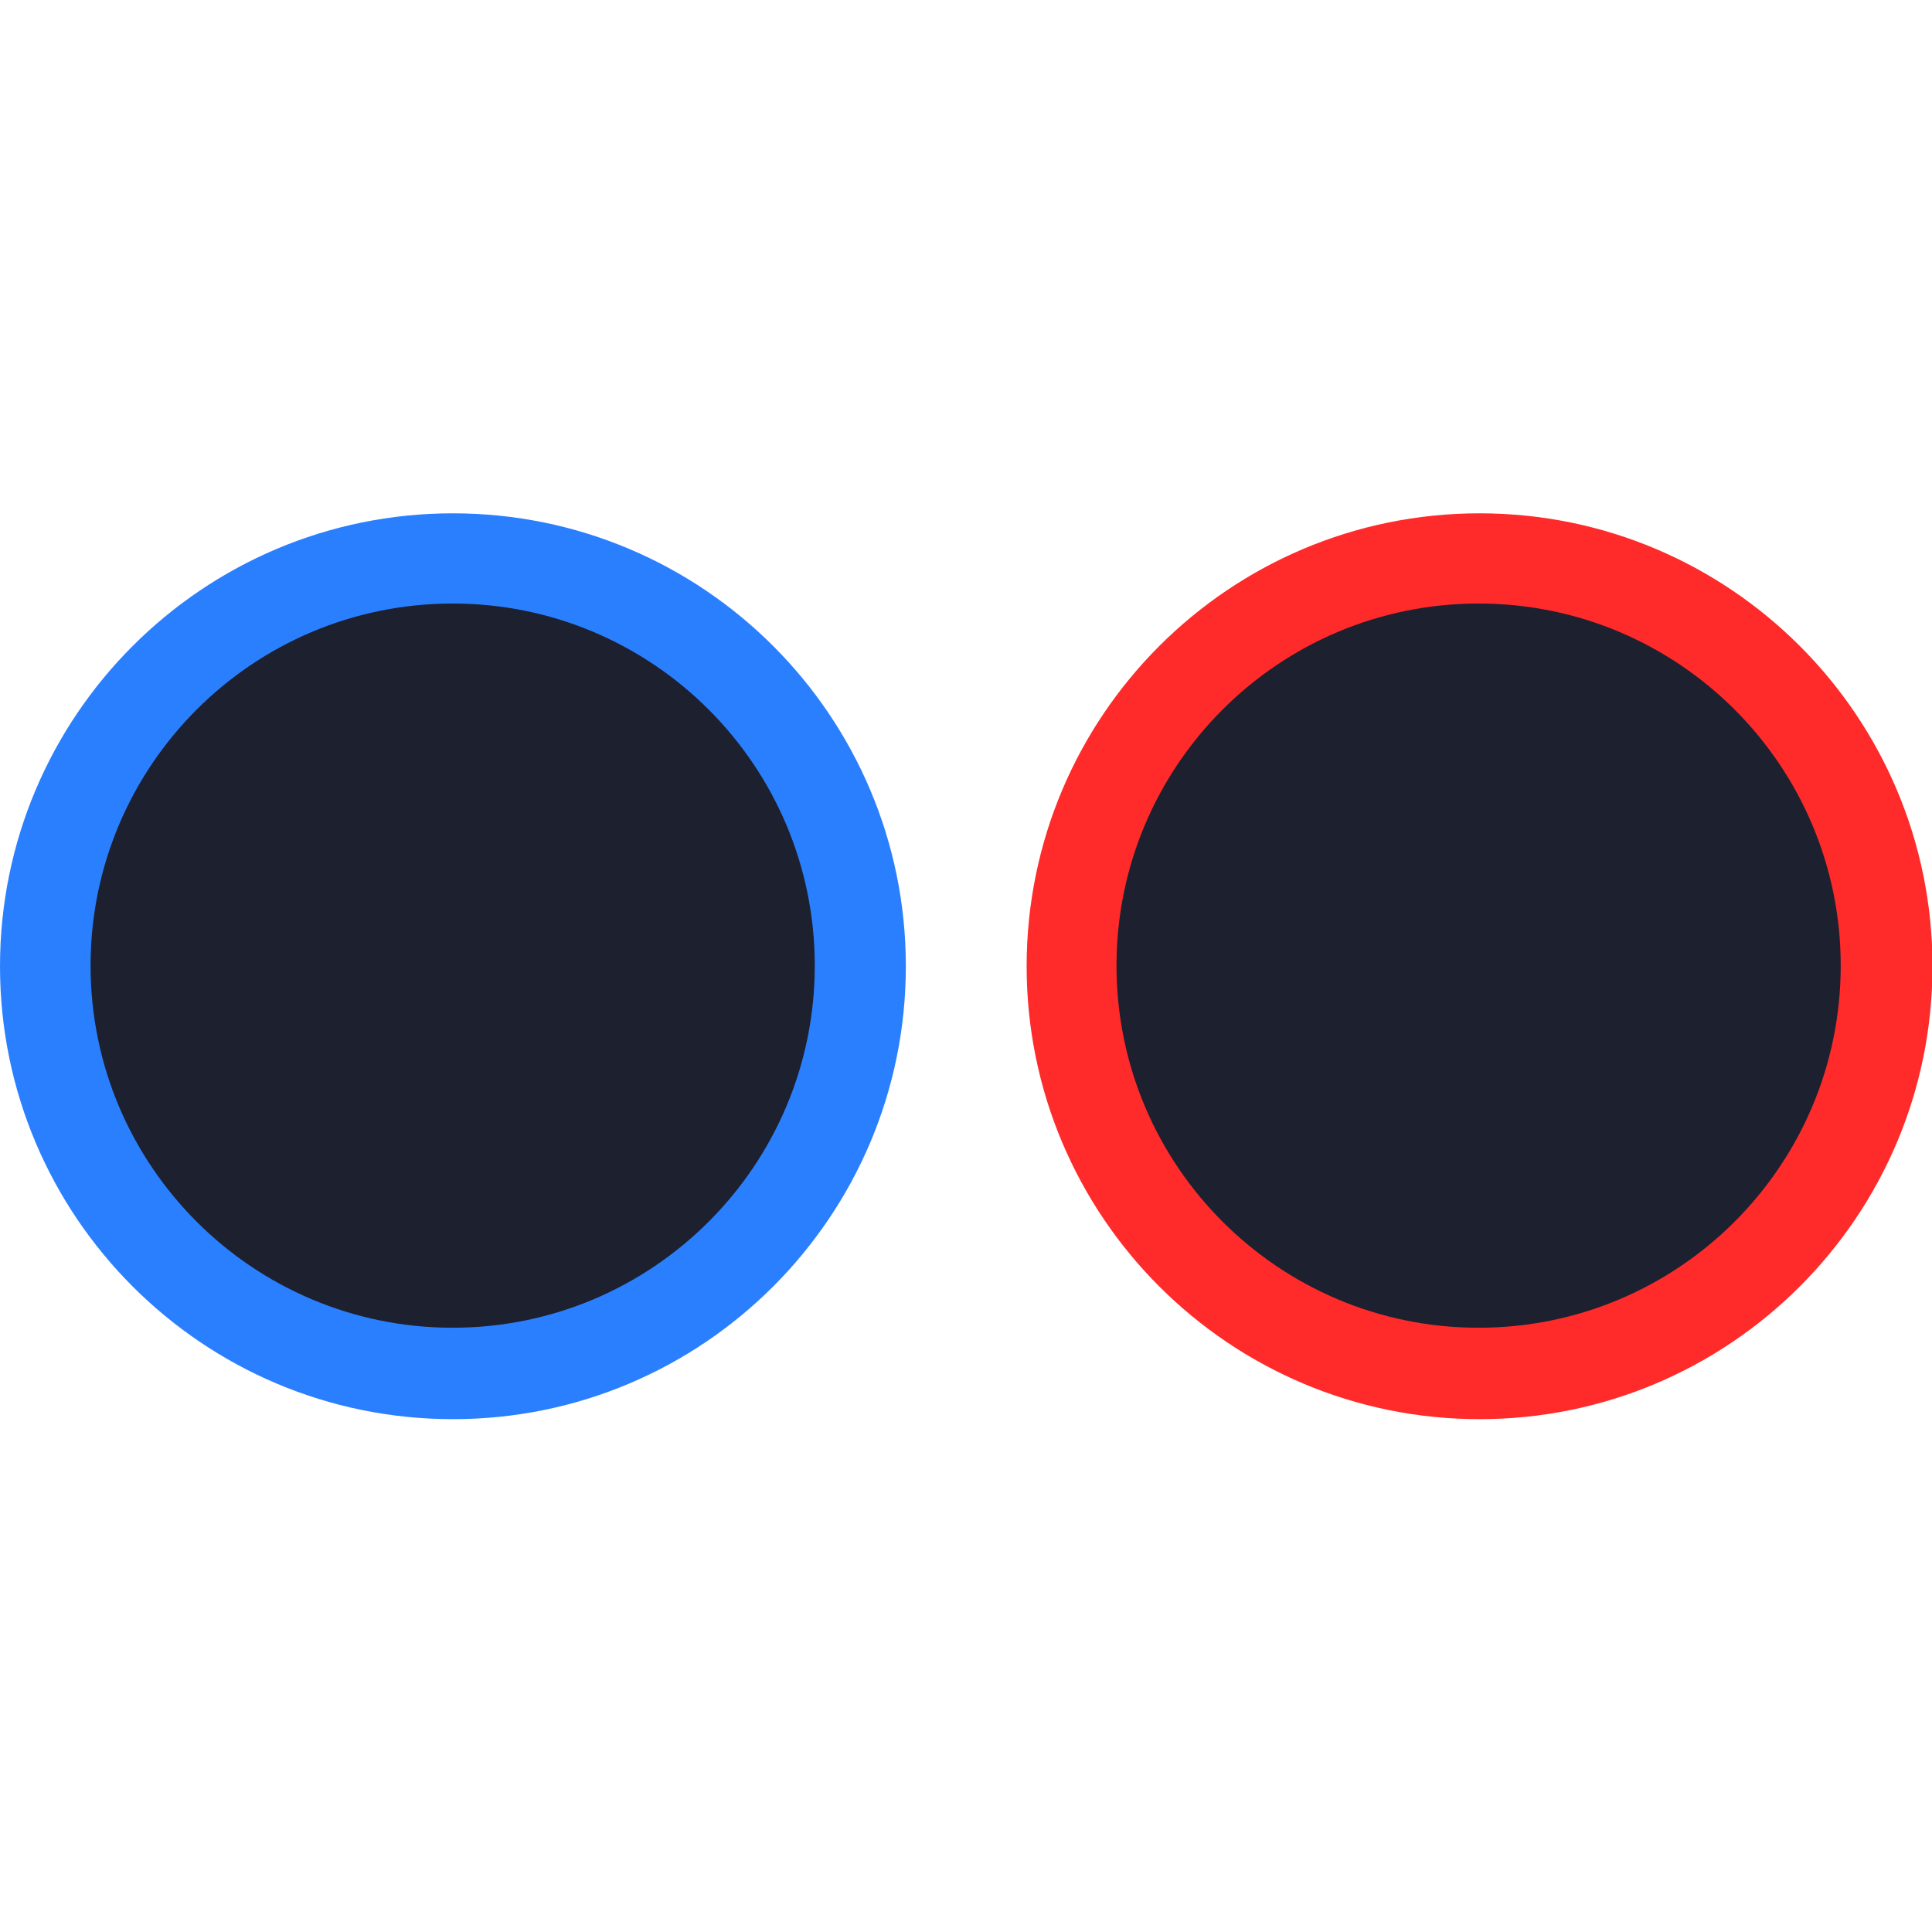 <?xml version="1.0" encoding="UTF-8" standalone="no"?>
<svg
   style="isolation:isolate"
   width="16"
   height="16"
   viewBox="0 0 16 16"
   version="1.1"
   id="svg24"
   sodipodi:docname="flickr.svg"
   inkscape:version="1.3 (0e150ed6c4, 2023-07-21)"
   xmlns:inkscape="http://www.inkscape.org/namespaces/inkscape"
   xmlns:sodipodi="http://sodipodi.sourceforge.net/DTD/sodipodi-0.dtd"
   xmlns="http://www.w3.org/2000/svg"
   xmlns:svg="http://www.w3.org/2000/svg">
  <sodipodi:namedview
     id="namedview24"
     pagecolor="#ffffff"
     bordercolor="#000000"
     borderopacity="0.25"
     inkscape:showpageshadow="2"
     inkscape:pageopacity="0.0"
     inkscape:pagecheckerboard="0"
     inkscape:deskcolor="#d1d1d1"
     showgrid="true"
     inkscape:zoom="33.896931"
     inkscape:cx="10.163162"
     inkscape:cy="10.841689"
     inkscape:window-width="1920"
     inkscape:window-height="994"
     inkscape:window-x="0"
     inkscape:window-y="0"
     inkscape:window-maximized="1"
     inkscape:current-layer="svg24">
    <inkscape:grid
       id="grid28"
       units="px"
       originx="0"
       originy="0"
       spacingx="1"
       spacingy="1"
       empcolor="#0099e5"
       empopacity="0.302"
       color="#0099e5"
       opacity="0.149"
       empspacing="5"
       dotted="false"
       gridanglex="30"
       gridanglez="30"
       visible="true" />
  </sodipodi:namedview>
  <defs
     id="defs22">
    <style
       id="current-color-scheme"
       type="text/css">&#10;   .ColorScheme-Text { color:#d5c289; } .ColorScheme-Highlight { color:#5294e2; }&#10;  </style>
    <linearGradient
       id="arrongin"
       x1="0%"
       x2="0%"
       y1="0%"
       y2="100%">
      <stop
         offset="0%"
         style="stop-color:#dd9b44; stop-opacity:1"
         id="stop1" />
      <stop
         offset="100%"
         style="stop-color:#ad6c16; stop-opacity:1"
         id="stop2" />
    </linearGradient>
    <linearGradient
       id="aurora"
       x1="0%"
       x2="0%"
       y1="0%"
       y2="100%">
      <stop
         offset="0%"
         style="stop-color:#09D4DF; stop-opacity:1"
         id="stop3" />
      <stop
         offset="100%"
         style="stop-color:#9269F4; stop-opacity:1"
         id="stop4" />
    </linearGradient>
    <linearGradient
       id="fitdance"
       x1="0%"
       x2="0%"
       y1="0%"
       y2="100%">
      <stop
         offset="0%"
         style="stop-color:#1AD6AB; stop-opacity:1"
         id="stop5" />
      <stop
         offset="100%"
         style="stop-color:#329DB6; stop-opacity:1"
         id="stop6" />
    </linearGradient>
    <linearGradient
       id="oomox"
       x1="0%"
       x2="0%"
       y1="0%"
       y2="100%">
      <stop
         offset="0%"
         style="stop-color:#303b3d; stop-opacity:1"
         id="stop7" />
      <stop
         offset="100%"
         style="stop-color:#bc985d; stop-opacity:1"
         id="stop8" />
    </linearGradient>
    <linearGradient
       id="rainblue"
       x1="0%"
       x2="0%"
       y1="0%"
       y2="100%">
      <stop
         offset="0%"
         style="stop-color:#00F260; stop-opacity:1"
         id="stop9" />
      <stop
         offset="100%"
         style="stop-color:#0575E6; stop-opacity:1"
         id="stop10" />
    </linearGradient>
    <linearGradient
       id="sunrise"
       x1="0%"
       x2="0%"
       y1="0%"
       y2="100%">
      <stop
         offset="0%"
         style="stop-color: #FF8501; stop-opacity:1"
         id="stop11" />
      <stop
         offset="100%"
         style="stop-color: #FFCB01; stop-opacity:1"
         id="stop12" />
    </linearGradient>
    <linearGradient
       id="telinkrin"
       x1="0%"
       x2="0%"
       y1="0%"
       y2="100%">
      <stop
         offset="0%"
         style="stop-color: #b2ced6; stop-opacity:1"
         id="stop13" />
      <stop
         offset="100%"
         style="stop-color: #6da5b7; stop-opacity:1"
         id="stop14" />
    </linearGradient>
    <linearGradient
       id="60spsycho"
       x1="0%"
       x2="0%"
       y1="0%"
       y2="100%">
      <stop
         offset="0%"
         style="stop-color: #df5940; stop-opacity:1"
         id="stop15" />
      <stop
         offset="25%"
         style="stop-color: #d8d15f; stop-opacity:1"
         id="stop16" />
      <stop
         offset="50%"
         style="stop-color: #e9882a; stop-opacity:1"
         id="stop17" />
      <stop
         offset="100%"
         style="stop-color: #279362; stop-opacity:1"
         id="stop18" />
    </linearGradient>
    <linearGradient
       id="90ssummer"
       x1="0%"
       x2="0%"
       y1="0%"
       y2="100%">
      <stop
         offset="0%"
         style="stop-color: #f618c7; stop-opacity:1"
         id="stop19" />
      <stop
         offset="20%"
         style="stop-color: #94ffab; stop-opacity:1"
         id="stop20" />
      <stop
         offset="50%"
         style="stop-color: #fbfd54; stop-opacity:1"
         id="stop21" />
      <stop
         offset="100%"
         style="stop-color: #0f83ae; stop-opacity:1"
         id="stop22" />
    </linearGradient>
    <clipPath
       clipPathUnits="userSpaceOnUse"
       id="clipPath25">
      <g
         id="g26">
        <rect
           width="16"
           height="16"
           id="rect25"
           x="0"
           y="0" />
      </g>
    </clipPath>
    <clipPath
       clipPathUnits="userSpaceOnUse"
       id="clipPath26">
      <g
         id="g27">
        <rect
           width="16"
           height="16"
           id="rect26"
           x="0"
           y="0" />
      </g>
    </clipPath>
    <clipPath
       clipPathUnits="userSpaceOnUse"
       id="clipPath27">
      <g
         id="g28">
        <rect
           width="16"
           height="16"
           id="rect27"
           x="0"
           y="0" />
      </g>
    </clipPath>
    <clipPath
       clipPathUnits="userSpaceOnUse"
       id="clipPath26-8">
      <g
         id="g27-9">
        <rect
           width="16"
           height="16"
           id="rect26-7"
           x="0"
           y="0" />
      </g>
    </clipPath>
    <clipPath
       clipPathUnits="userSpaceOnUse"
       id="clipPath25-3">
      <g
         id="g26-6">
        <rect
           width="16"
           height="16"
           id="rect25-1"
           x="0"
           y="0" />
      </g>
    </clipPath>
    <clipPath
       clipPathUnits="userSpaceOnUse"
       id="clipPath26-3">
      <g
         id="g27-1">
        <rect
           width="16"
           height="16"
           id="rect26-9"
           x="0"
           y="0" />
      </g>
    </clipPath>
    <clipPath
       clipPathUnits="userSpaceOnUse"
       id="clipPath25-4">
      <g
         id="g26-7">
        <rect
           width="16"
           height="16"
           id="rect25-8"
           x="0"
           y="0" />
      </g>
    </clipPath>
  </defs>
  <rect
     style="fill:#000000"
     fill-opacity="0"
     width="16"
     height="16"
     id="rect23"
     x="0"
     y="0"
     clip-path="url(#clipPath27)" />
  <path
     class="ColorScheme-Text"
     d="m 7.512,8 c 0,1.798 -1.458,3.256 -3.256,3.256 C 2.458,11.256 1,9.798 1,8 1,6.202 2.458,4.744 4.256,4.744 6.054,4.744 7.512,6.202 7.512,8 Z"
     id="path23"
     clip-path="url(#clipPath26)"
     transform="matrix(1.152,0,0,1.152,-1.152,-1.214)"
     style="fill:#2a7fff" />
  <path
     class="ColorScheme-Text"
     d="m 15,8 c 0,1.798 -1.458,3.256 -3.256,3.256 C 9.946,11.256 8.488,9.798 8.488,8 8.488,6.202 9.946,4.744 11.744,4.744 13.542,4.744 15,6.202 15,8 Z"
     id="path24"
     clip-path="url(#clipPath25)"
     transform="matrix(1.152,0,0,1.152,-1.276,-1.214)"
     style="fill:#ff2a2a;fill-opacity:1" />
  <path
     class="ColorScheme-Text"
     d="m 7.512,8 c 0,1.798 -1.458,3.256 -3.256,3.256 C 2.458,11.256 1,9.798 1,8 1,6.202 2.458,4.744 4.256,4.744 6.054,4.744 7.512,6.202 7.512,8 Z"
     id="path23-4"
     clip-path="url(#clipPath26-3)"
     transform="matrix(0.921,0,0,0.921,-0.171,0.629)"
     style="color:#d5c289;isolation:isolate;fill:#1c202f;fill-opacity:1" />
  <path
     class="ColorScheme-Text"
     d="m 15,8 c 0,1.798 -1.458,3.256 -3.256,3.256 C 9.946,11.256 8.488,9.798 8.488,8 8.488,6.202 9.946,4.744 11.744,4.744 13.542,4.744 15,6.202 15,8 Z"
     id="path24-5"
     clip-path="url(#clipPath25-4)"
     transform="matrix(0.921,0,0,0.921,1.429,0.629)"
     style="color:#d5c289;isolation:isolate;fill:#1c202f;fill-opacity:1" />
</svg>
